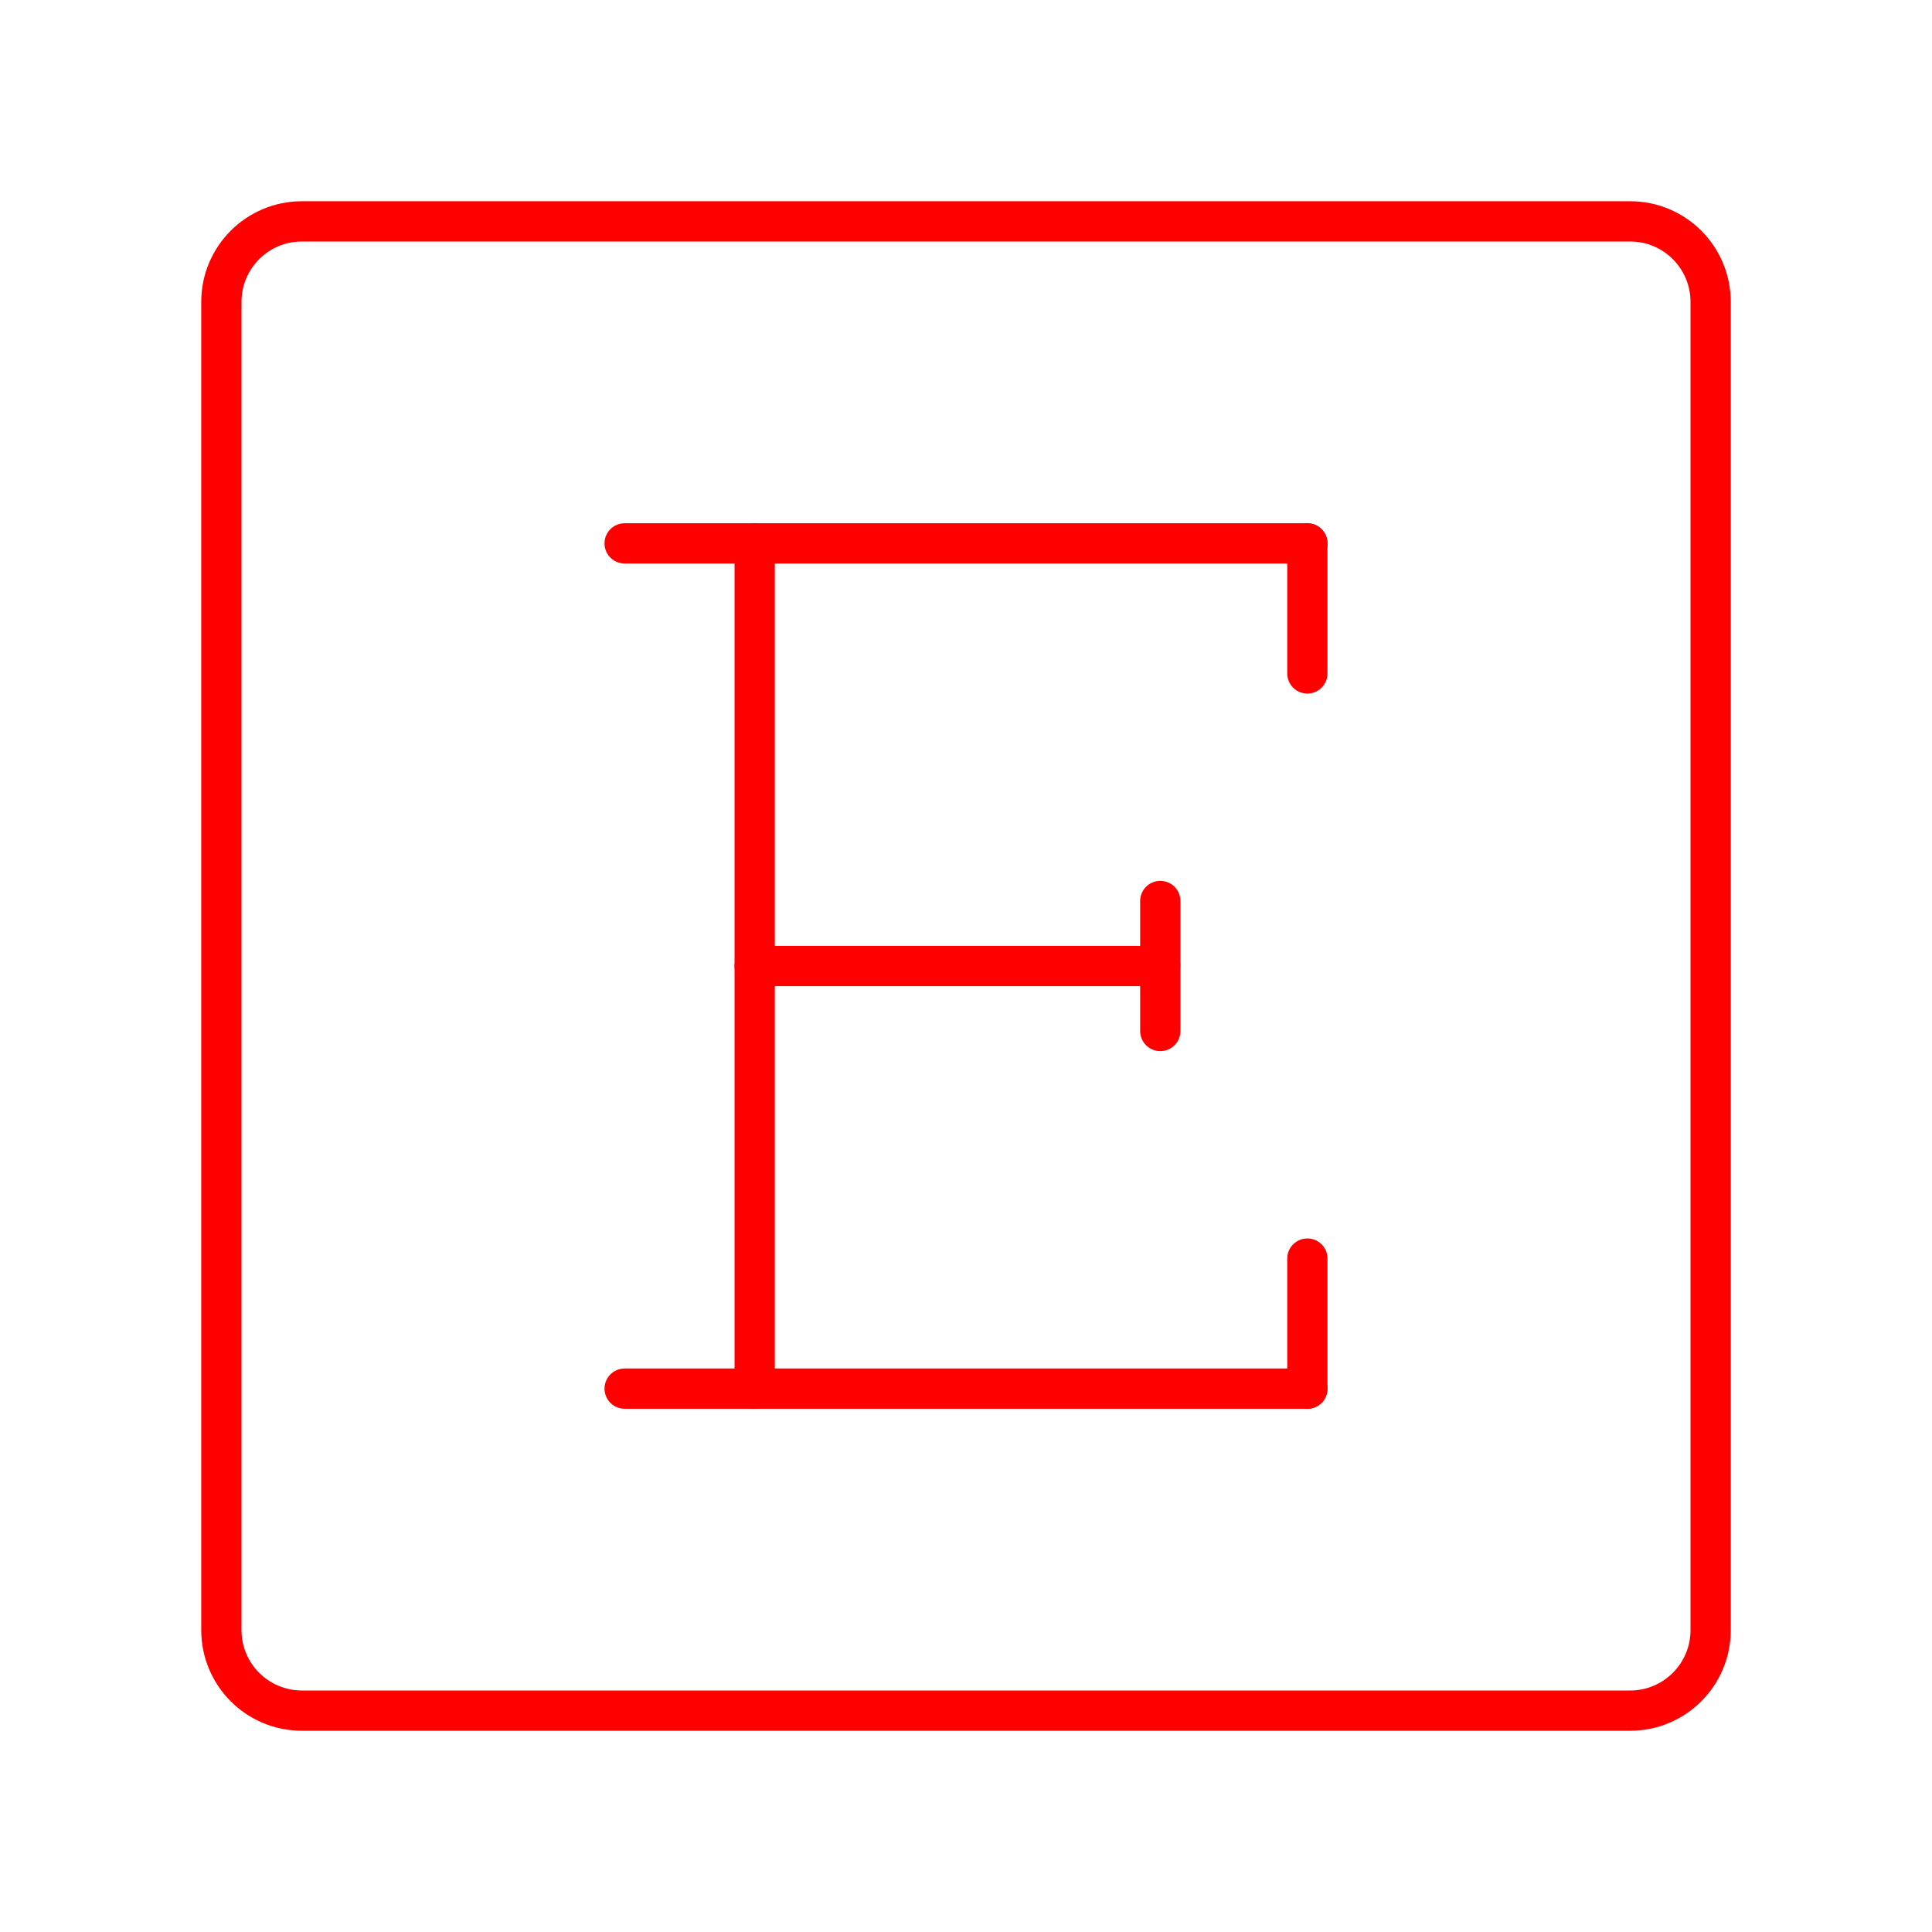 <?xml version="1.0" encoding="UTF-8"?><svg id="a" xmlns="http://www.w3.org/2000/svg" viewBox="0 0 48 48"><defs><style>.d{fill:none;stroke:#FF0000;stroke-linecap:round;stroke-linejoin:round;}</style></defs><g id="b"><path id="c" class="d" d="m40.5,5.5H7.5c-1.105,0-2,.895-2,2v33c0,1.105.895,2,2,2h33c1.105,0,2-.895,2-2V7.5c0-1.105-.895-2-2-2Z"/></g><g><g><line class="d" x1="18.75" y1="13.5" x2="18.75" y2="34.5"/><line class="d" x1="15.519" y1="34.5" x2="32.481" y2="34.5"/><line class="d" x1="15.519" y1="13.5" x2="32.481" y2="13.5"/><line class="d" x1="18.75" y1="24" x2="28.827" y2="24"/></g><line class="d" x1="28.827" y1="25.615" x2="28.827" y2="22.385"/><line class="d" x1="32.481" y1="16.731" x2="32.481" y2="13.5"/><line class="d" x1="32.481" y1="34.5" x2="32.481" y2="31.269"/></g></svg>